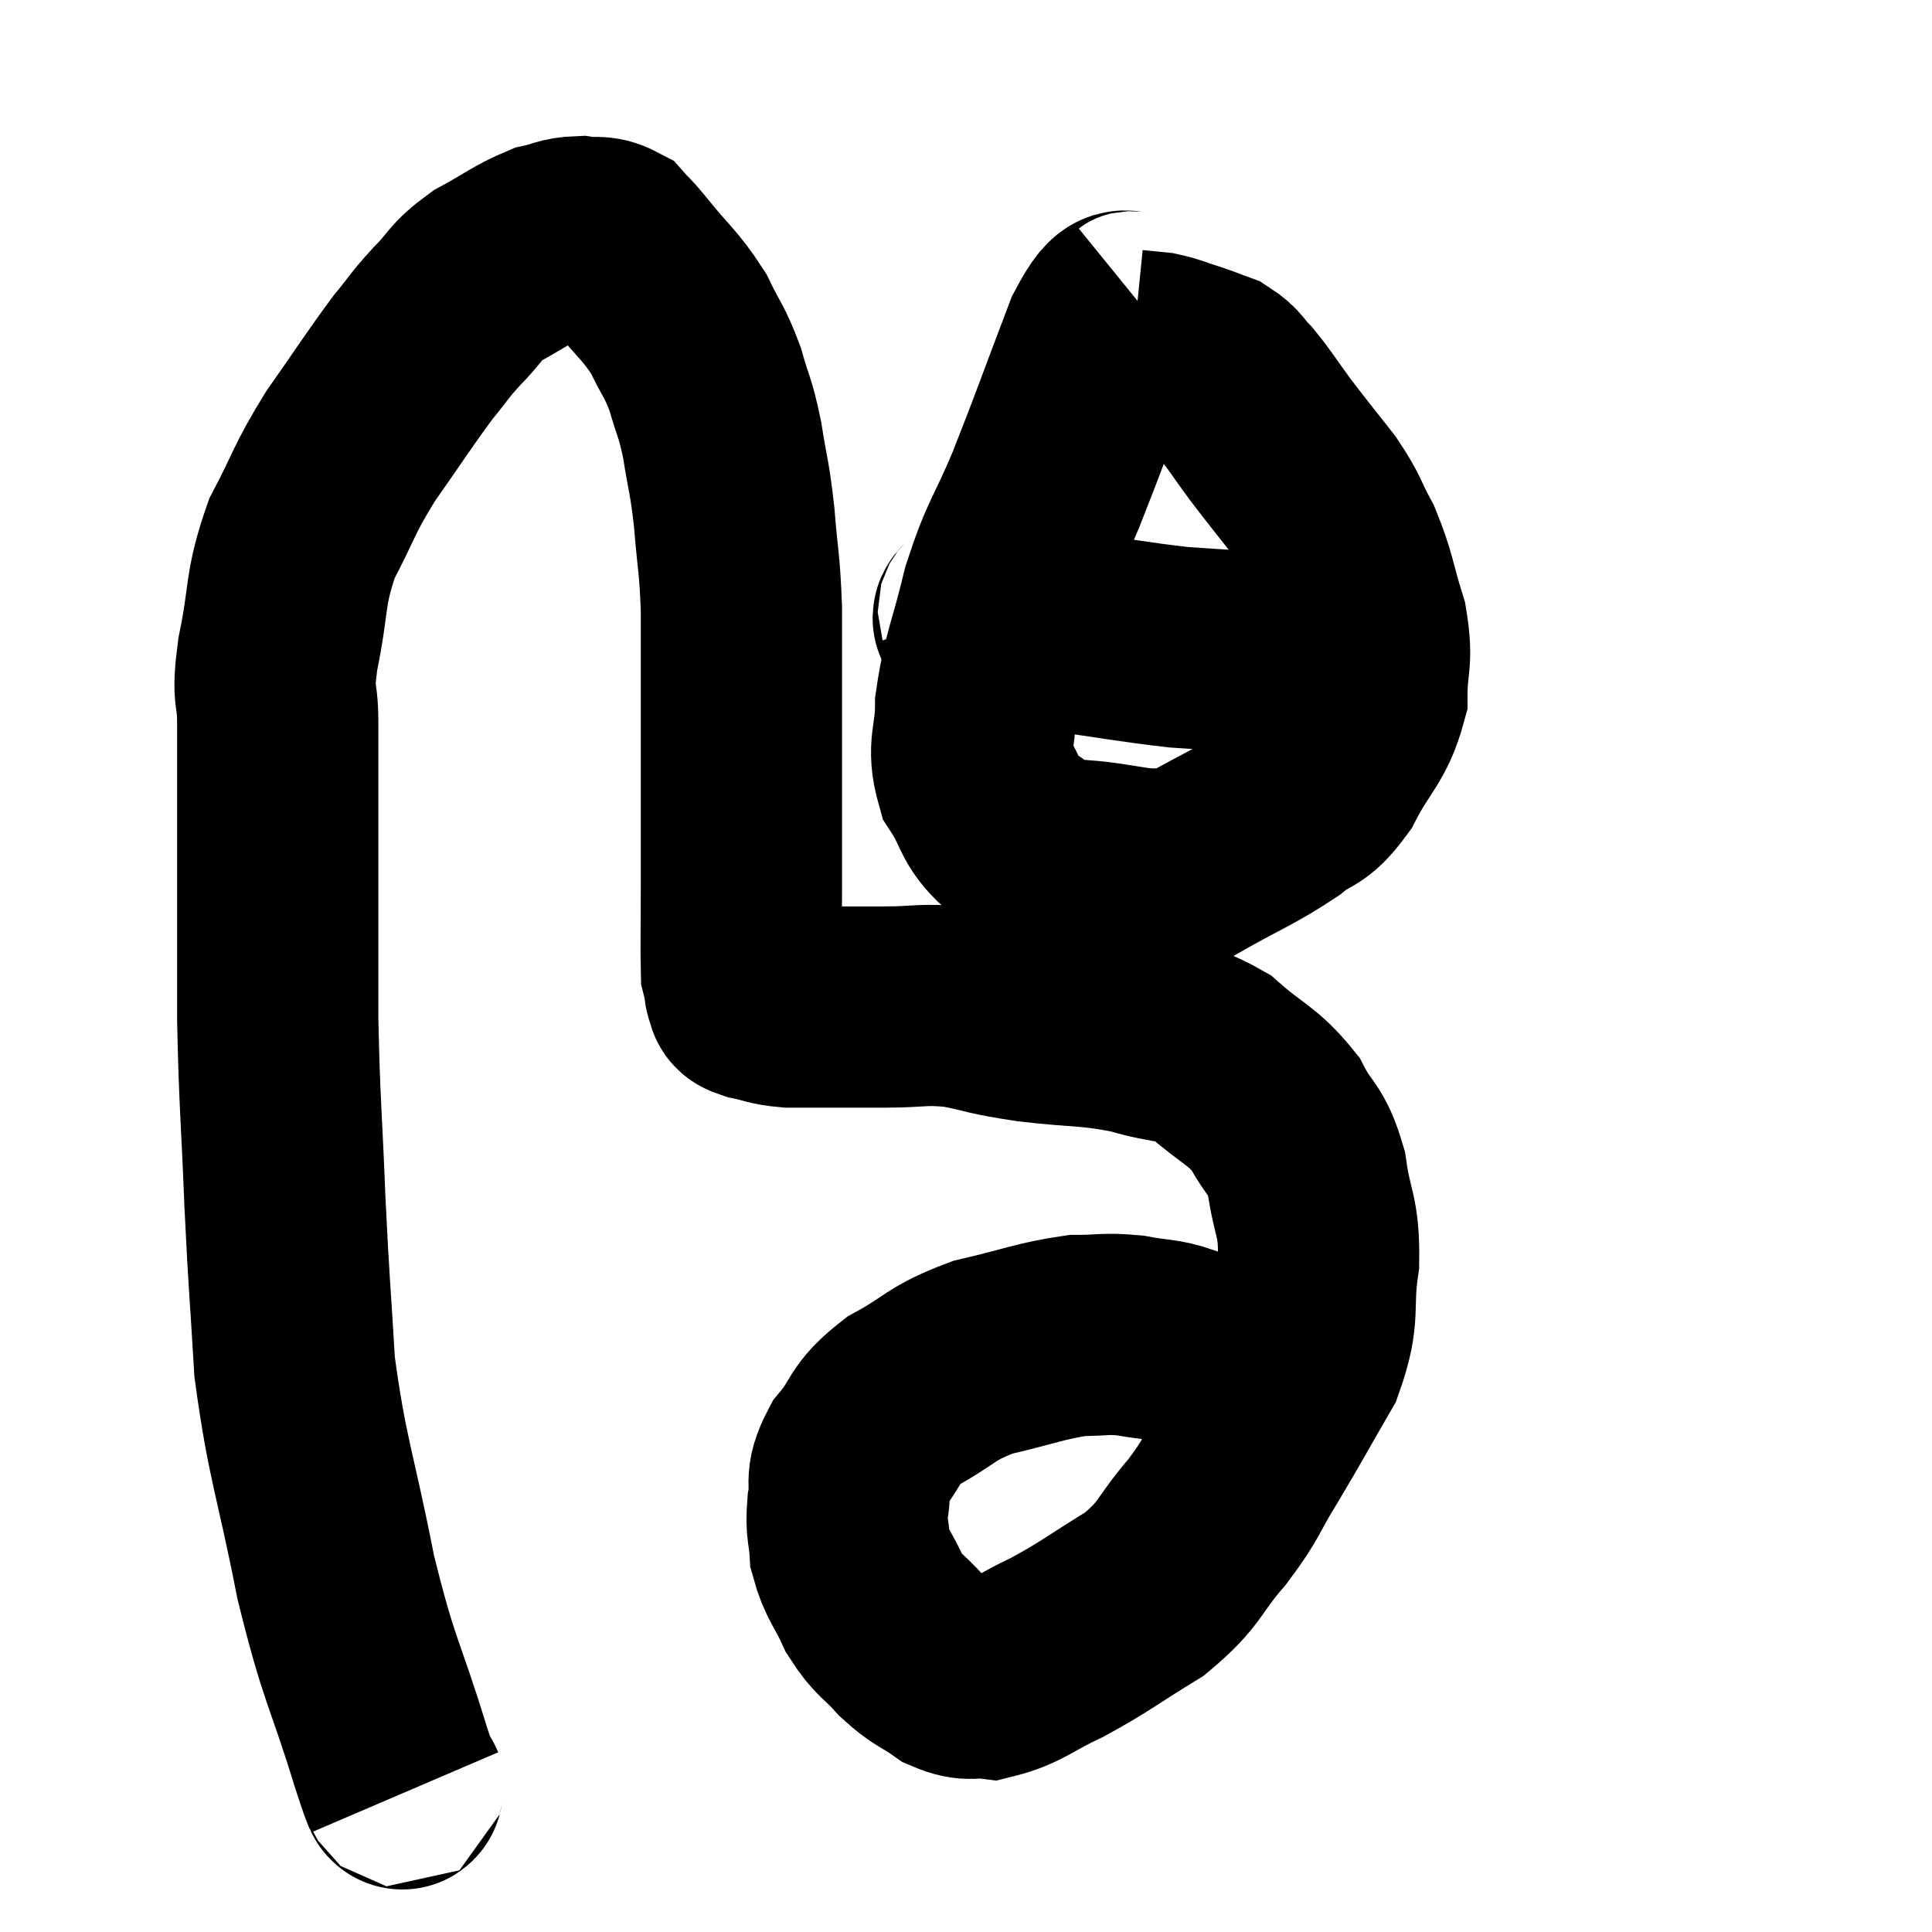 <svg width="48" height="48" viewBox="0 0 48 48" xmlns="http://www.w3.org/2000/svg"><path d="M 10.08 44.52 C 9.9 44.1, 10.155 45.015, 9.72 43.68 C 9.03 41.43, 8.94 41.61, 8.34 39.18 C 7.83 36.57, 7.635 36.285, 7.32 33.96 C 7.2 31.92, 7.185 32.04, 7.08 29.88 C 6.99 27.6, 6.945 27.45, 6.9 25.32 C 6.9 23.34, 6.9 23.205, 6.9 21.36 C 6.9 19.65, 6.9 19.215, 6.9 17.94 C 6.9 17.1, 6.75 17.4, 6.9 16.26 C 7.2 14.82, 7.05 14.67, 7.5 13.38 C 8.1 12.24, 8.01 12.225, 8.7 11.1 C 9.48 9.99, 9.66 9.69, 10.26 8.88 C 10.68 8.37, 10.635 8.37, 11.1 7.86 C 11.61 7.35, 11.505 7.29, 12.12 6.84 C 12.84 6.45, 12.99 6.3, 13.56 6.06 C 13.98 5.97, 13.995 5.895, 14.4 5.88 C 14.79 5.94, 14.865 5.835, 15.18 6 C 15.42 6.27, 15.24 6.03, 15.66 6.54 C 16.26 7.29, 16.395 7.32, 16.86 8.04 C 17.19 8.73, 17.25 8.7, 17.52 9.42 C 17.73 10.17, 17.76 10.065, 17.94 10.92 C 18.09 11.88, 18.12 11.79, 18.24 12.84 C 18.33 13.98, 18.375 13.935, 18.42 15.12 C 18.42 16.35, 18.42 16.23, 18.42 17.58 C 18.42 19.05, 18.42 19.395, 18.42 20.52 C 18.42 21.3, 18.42 21.18, 18.42 22.08 C 18.42 23.1, 18.405 23.55, 18.42 24.12 C 18.45 24.24, 18.45 24.225, 18.48 24.36 C 18.51 24.51, 18.48 24.54, 18.54 24.66 C 18.63 24.75, 18.45 24.75, 18.72 24.84 C 19.17 24.93, 19.125 24.975, 19.62 25.02 C 20.16 25.02, 20.115 25.02, 20.7 25.02 C 21.33 25.02, 21.18 25.02, 21.96 25.02 C 22.89 25.02, 22.905 24.93, 23.82 25.02 C 24.72 25.2, 24.525 25.215, 25.62 25.38 C 26.91 25.53, 27.075 25.455, 28.2 25.68 C 29.16 25.98, 29.25 25.785, 30.12 26.28 C 30.9 26.97, 31.095 26.94, 31.68 27.66 C 32.07 28.41, 32.19 28.245, 32.46 29.16 C 32.61 30.24, 32.775 30.165, 32.76 31.32 C 32.58 32.55, 32.82 32.595, 32.4 33.78 C 31.74 34.92, 31.68 35.055, 31.08 36.06 C 30.54 36.93, 30.66 36.915, 30 37.8 C 29.22 38.7, 29.37 38.82, 28.44 39.6 C 27.36 40.26, 27.24 40.395, 26.28 40.92 C 25.44 41.31, 25.26 41.535, 24.6 41.7 C 24.12 41.64, 24.135 41.79, 23.64 41.58 C 23.13 41.22, 23.1 41.295, 22.62 40.86 C 22.17 40.35, 22.095 40.425, 21.72 39.84 C 21.42 39.18, 21.285 39.12, 21.12 38.52 C 21.09 37.98, 21.015 38.025, 21.06 37.44 C 21.18 36.81, 20.955 36.84, 21.3 36.18 C 21.87 35.49, 21.66 35.415, 22.44 34.8 C 23.43 34.26, 23.34 34.125, 24.42 33.72 C 25.59 33.45, 25.845 33.315, 26.76 33.18 C 27.42 33.18, 27.435 33.12, 28.08 33.18 C 28.71 33.3, 28.86 33.255, 29.34 33.42 C 29.67 33.63, 29.745 33.645, 30 33.84 C 30.18 34.02, 30.15 33.99, 30.36 34.2 C 30.6 34.44, 30.615 34.425, 30.84 34.68 C 31.05 34.95, 31.065 34.995, 31.26 35.22 C 31.44 35.4, 31.485 35.46, 31.62 35.58 C 31.71 35.64, 31.71 35.625, 31.8 35.7 C 31.89 35.79, 31.935 35.835, 31.98 35.88 L 31.98 35.88" fill="none" stroke="black" stroke-width="5"></path><path d="M 28.38 7.62 C 27.9 8.01, 28.02 7.26, 27.42 8.4 C 26.7 10.29, 26.61 10.59, 25.98 12.18 C 25.44 13.47, 25.335 13.425, 24.9 14.76 C 24.57 16.14, 24.405 16.38, 24.24 17.52 C 24.24 18.42, 24.015 18.525, 24.24 19.32 C 24.69 20.01, 24.57 20.19, 25.14 20.7 C 25.83 21.03, 25.41 21.165, 26.52 21.36 C 28.05 21.42, 28.26 21.765, 29.58 21.48 C 30.69 20.85, 30.96 20.775, 31.8 20.22 C 32.37 19.74, 32.4 19.995, 32.94 19.26 C 33.45 18.27, 33.705 18.21, 33.96 17.28 C 33.96 16.41, 34.11 16.455, 33.96 15.54 C 33.66 14.58, 33.69 14.43, 33.36 13.62 C 33 12.96, 33.09 12.975, 32.64 12.3 C 32.1 11.61, 32.04 11.55, 31.56 10.92 C 31.14 10.35, 31.065 10.2, 30.72 9.78 C 30.45 9.51, 30.48 9.435, 30.18 9.24 C 29.85 9.12, 29.88 9.12, 29.52 9 C 29.13 8.88, 29.085 8.835, 28.74 8.76 C 28.44 8.73, 28.29 8.715, 28.14 8.7 L 28.14 8.7" fill="none" stroke="black" stroke-width="5"></path><path d="M 24.3 15.12 C 24.36 15.3, 23.925 15.345, 24.42 15.48 C 25.35 15.57, 25.065 15.51, 26.28 15.66 C 27.78 15.87, 28.11 15.945, 29.28 16.08 C 30.12 16.14, 30.285 16.14, 30.96 16.2 C 31.47 16.26, 31.545 16.275, 31.98 16.32 C 32.34 16.35, 32.355 16.32, 32.7 16.38 C 33.03 16.47, 33.165 16.515, 33.36 16.56 L 33.48 16.56" fill="none" stroke="black" stroke-width="5"></path></svg>